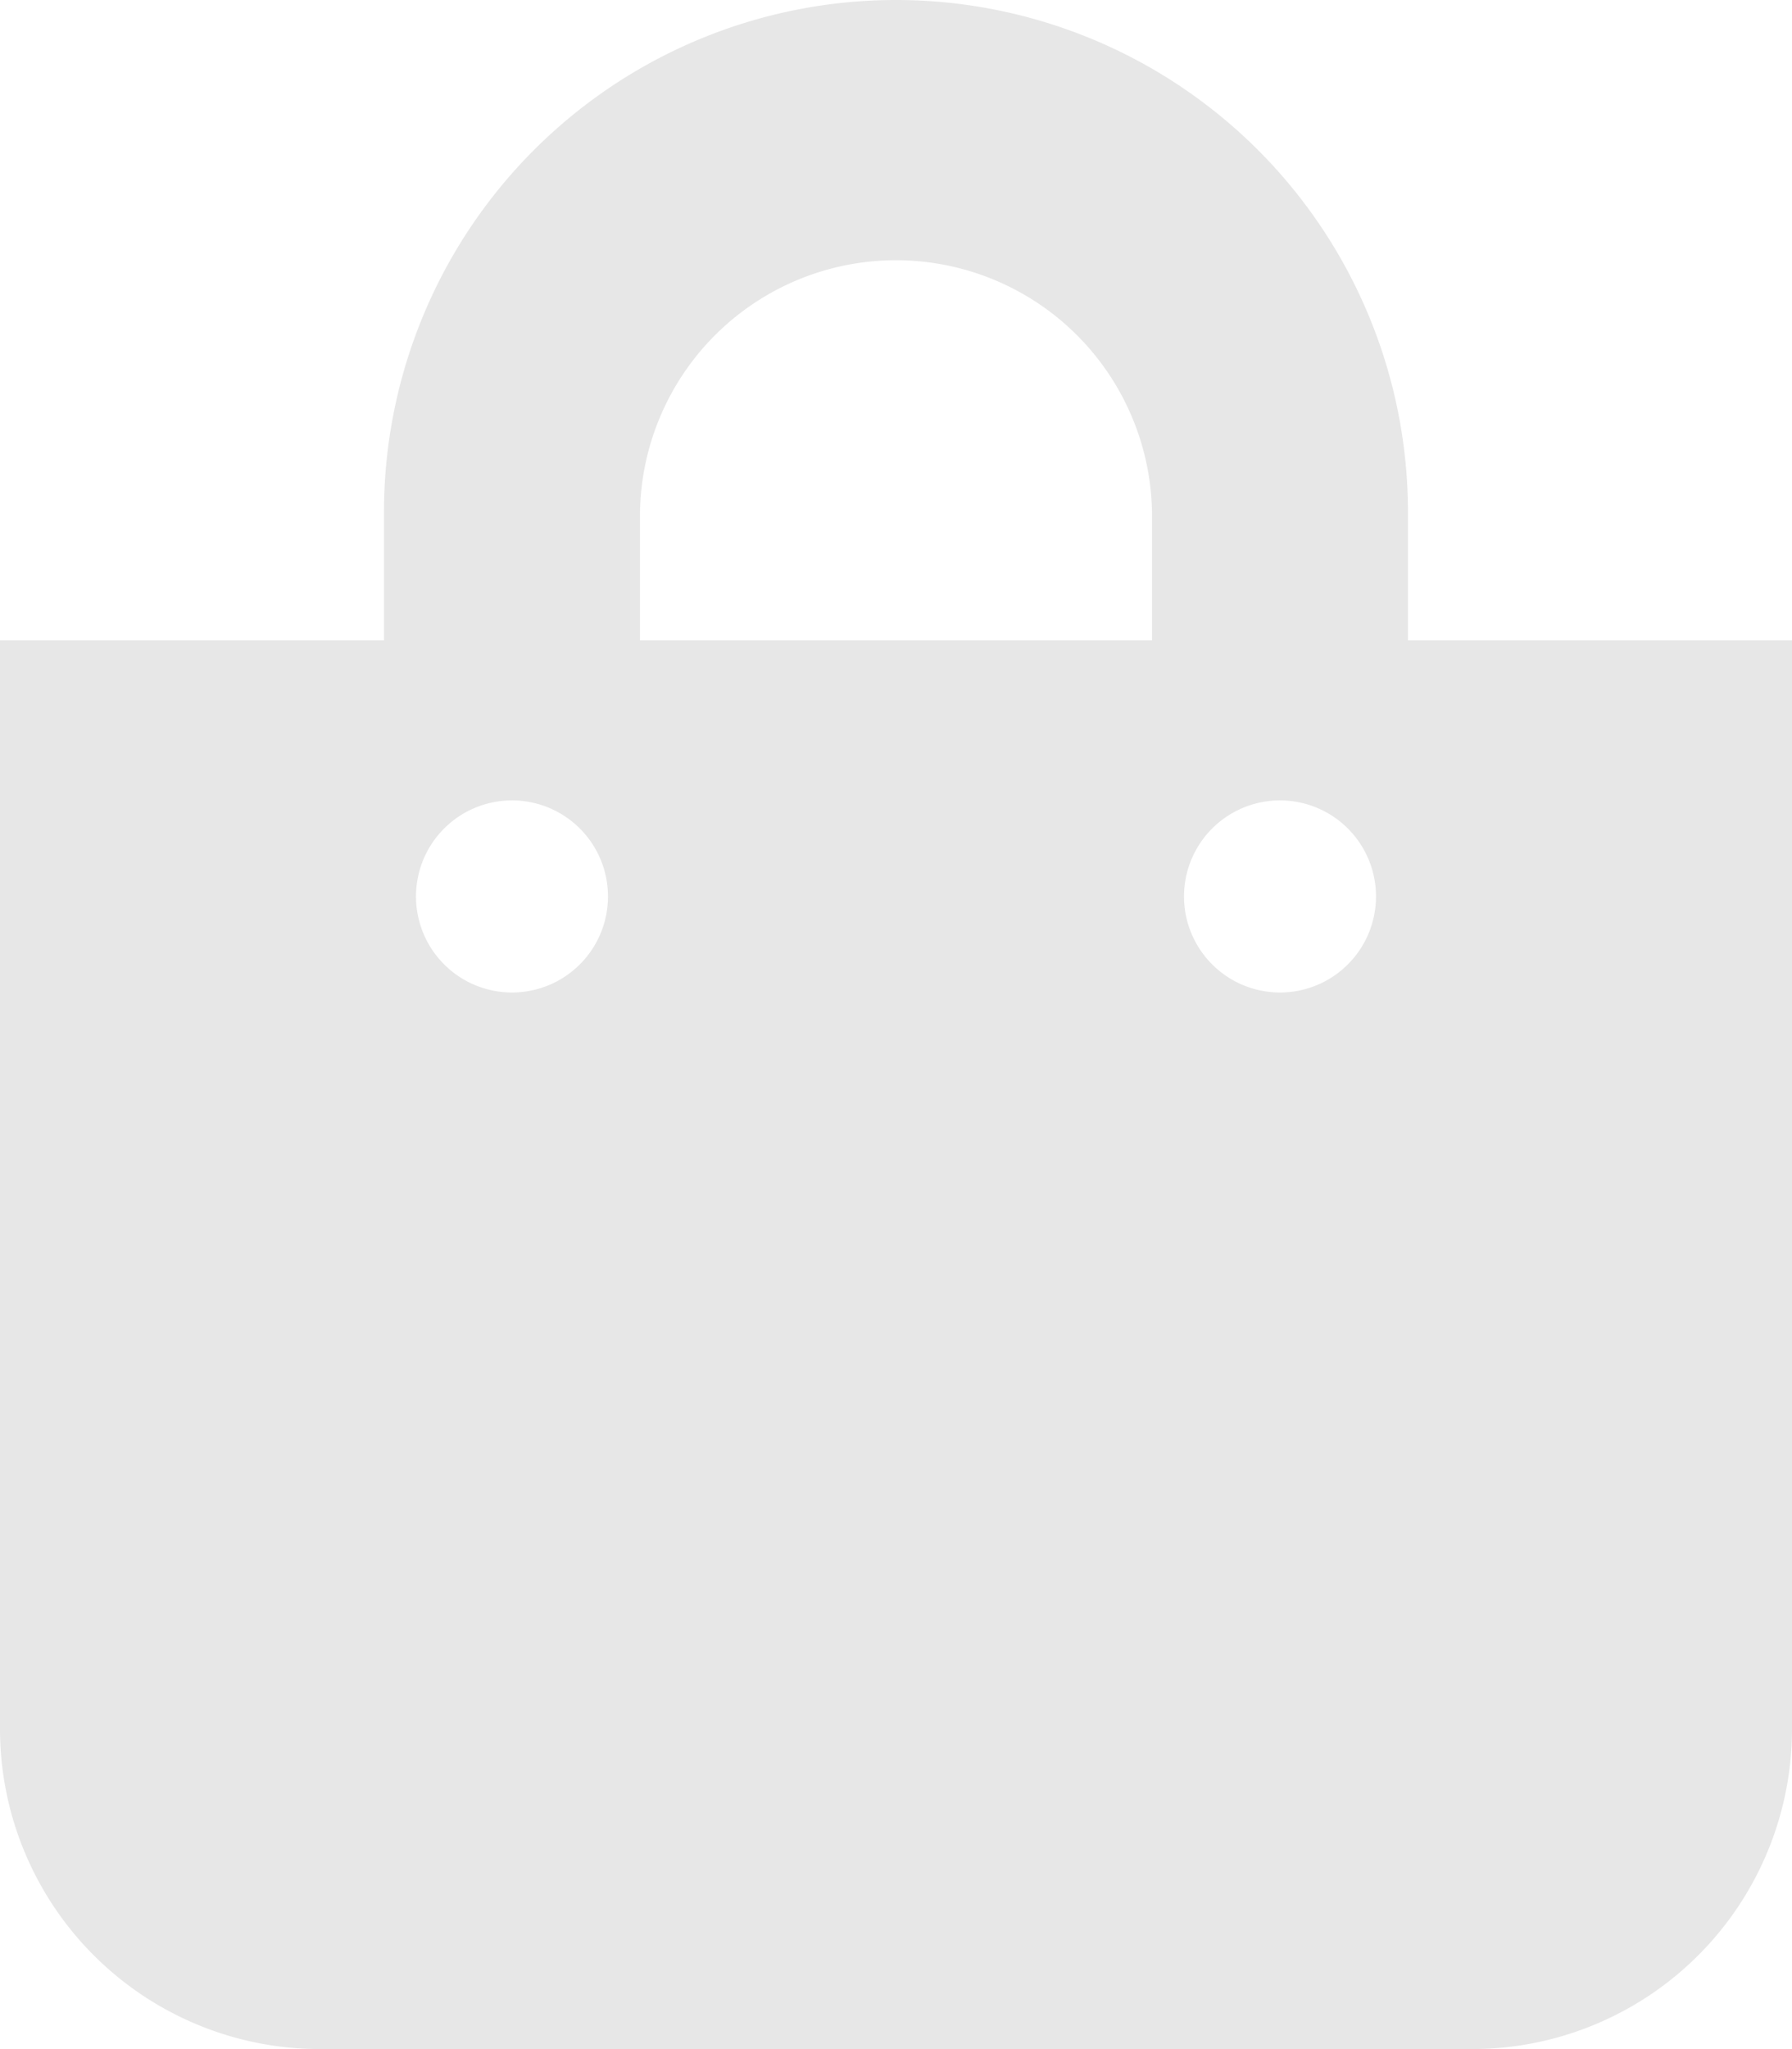 <svg xmlns="http://www.w3.org/2000/svg" width="26.695" height="30.508" viewBox="0 0 26.695 30.508">
  <path id="icon-shop" d="M20.974,9.534V7.627a7.627,7.627,0,0,0-15.254,0V9.534H0V25.741a4.767,4.767,0,0,0,4.767,4.767H21.928a4.767,4.767,0,0,0,4.767-4.767V9.534ZM9.534,7.627a3.814,3.814,0,0,1,7.627,0V9.534H9.534Zm9.534,7.15a1.43,1.43,0,1,1,1.43-1.43A1.43,1.43,0,0,1,19.068,14.777Zm-11.441,0a1.43,1.43,0,1,1,1.43-1.43A1.43,1.43,0,0,1,7.627,14.777Z" fill="#e7e7e7" style="mix-blend-mode: multiply;isolation: isolate"/>
</svg>
